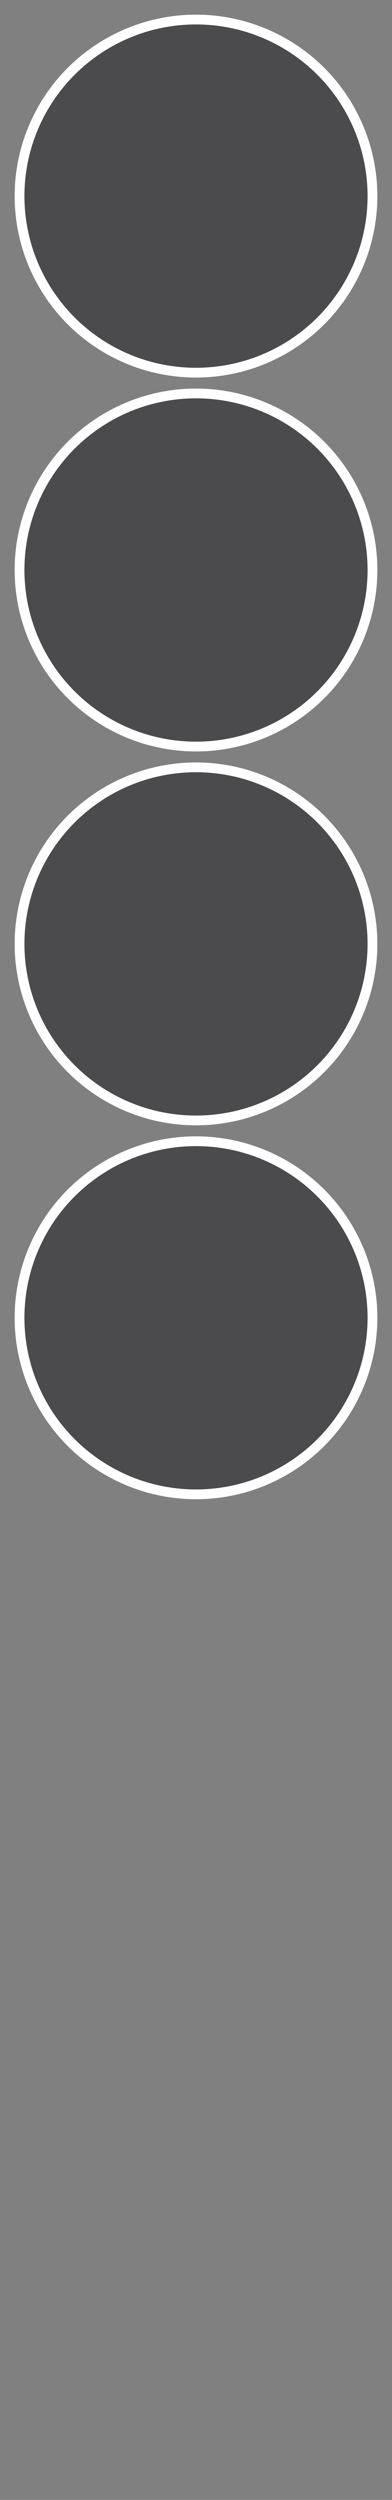 <svg width="321" height="2046" viewBox="0 0 321 2046" fill="none" xmlns="http://www.w3.org/2000/svg">
  <rect x="0" y="0" width="321" height="2046" fill="#808080" stroke="none"/>
  <!-- 5 checkers, all circles, evenly spaced with 16px gap at top and between each, with full white border -->
  <!-- Circles: fill=#4A4A4C, border: full circle, stroke=#FFFFFF, stroke-width=8 -->
  <g>
    <!-- Checker 1 (top) -->
    <circle cx="160.5" cy="160.5" r="144.5" fill="#4A4A4C" opacity="0.98"/>
    <circle cx="160.5" cy="160.5" r="144.5" stroke="#FFFFFF" stroke-width="8" fill="none" opacity="1"/>
  </g>
  <g>
    <!-- Checker 2 -->
    <circle cx="160.5" cy="466.5" r="144.5" fill="#4A4A4C" opacity="0.98"/>
    <circle cx="160.5" cy="466.5" r="144.5" stroke="#FFFFFF" stroke-width="8" fill="none" opacity="1"/>
  </g>
  <g>
    <!-- Checker 3 -->
    <circle cx="160.5" cy="772.5" r="144.5" fill="#4A4A4C" opacity="0.98"/>
    <circle cx="160.5" cy="772.5" r="144.5" stroke="#FFFFFF" stroke-width="8" fill="none" opacity="1"/>
  </g>
  <g>
    <!-- Checker 4 -->
    <circle cx="160.5" cy="1078.5" r="144.5" fill="#4A4A4C" opacity="0.98"/>
    <circle cx="160.5" cy="1078.5" r="144.5" stroke="#FFFFFF" stroke-width="8" fill="none" opacity="1"/>
  </g>
</svg>